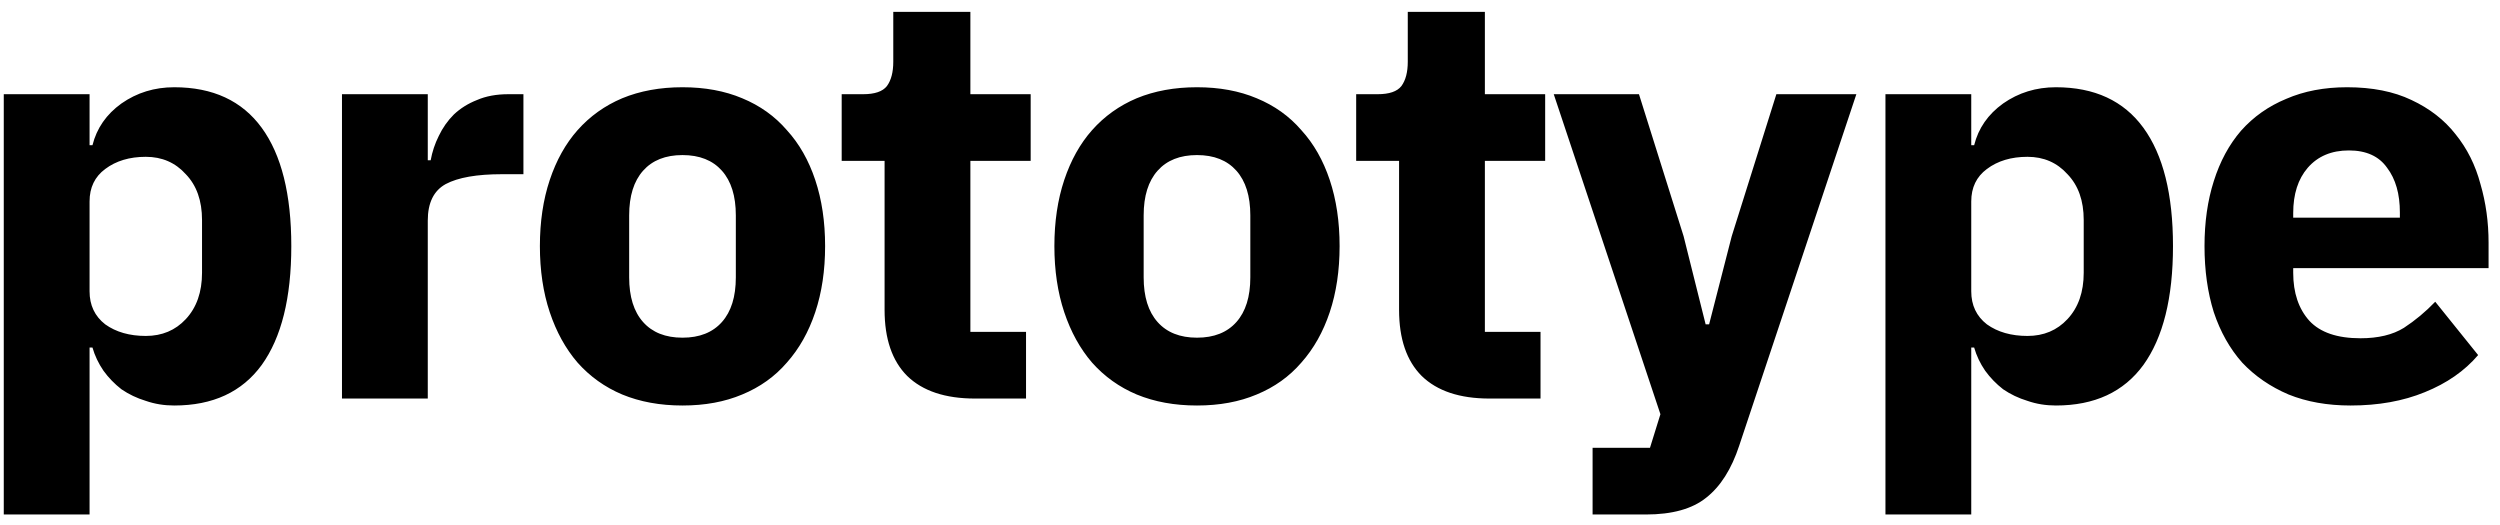 <svg width="138" height="29" viewBox="0 0 138 29" fill="none" xmlns="http://www.w3.org/2000/svg">
<path d="M0.208 5.2H4.944V8.016H5.104C5.339 7.077 5.872 6.309 6.704 5.712C7.557 5.115 8.528 4.816 9.616 4.816C11.749 4.816 13.36 5.563 14.448 7.056C15.536 8.549 16.08 10.725 16.08 13.584C16.08 16.443 15.536 18.629 14.448 20.144C13.36 21.637 11.749 22.384 9.616 22.384C9.061 22.384 8.539 22.299 8.048 22.128C7.557 21.979 7.109 21.765 6.704 21.488C6.32 21.189 5.989 20.848 5.712 20.464C5.435 20.059 5.232 19.632 5.104 19.184H4.944V28.4H0.208V5.2ZM8.048 18.544C8.944 18.544 9.68 18.235 10.256 17.616C10.853 16.976 11.152 16.123 11.152 15.056V12.144C11.152 11.077 10.853 10.235 10.256 9.616C9.68 8.976 8.944 8.656 8.048 8.656C7.152 8.656 6.405 8.88 5.808 9.328C5.232 9.755 4.944 10.352 4.944 11.12V16.08C4.944 16.848 5.232 17.456 5.808 17.904C6.405 18.331 7.152 18.544 8.048 18.544ZM18.877 22V5.2H23.613V8.848H23.773C23.858 8.379 24.007 7.931 24.221 7.504C24.434 7.056 24.711 6.661 25.053 6.32C25.415 5.979 25.842 5.712 26.333 5.52C26.823 5.307 27.399 5.2 28.061 5.2H28.893V9.616H27.709C26.322 9.616 25.287 9.797 24.605 10.16C23.943 10.523 23.613 11.195 23.613 12.176V22H18.877ZM37.674 22.384C36.437 22.384 35.327 22.181 34.346 21.776C33.386 21.371 32.565 20.784 31.882 20.016C31.221 19.248 30.709 18.32 30.346 17.232C29.983 16.144 29.802 14.928 29.802 13.584C29.802 12.24 29.983 11.024 30.346 9.936C30.709 8.848 31.221 7.931 31.882 7.184C32.565 6.416 33.386 5.829 34.346 5.424C35.327 5.019 36.437 4.816 37.674 4.816C38.911 4.816 40.01 5.019 40.97 5.424C41.951 5.829 42.773 6.416 43.434 7.184C44.117 7.931 44.639 8.848 45.002 9.936C45.365 11.024 45.546 12.24 45.546 13.584C45.546 14.928 45.365 16.144 45.002 17.232C44.639 18.32 44.117 19.248 43.434 20.016C42.773 20.784 41.951 21.371 40.97 21.776C40.01 22.181 38.911 22.384 37.674 22.384ZM37.674 18.64C38.613 18.64 39.338 18.352 39.85 17.776C40.362 17.2 40.618 16.379 40.618 15.312V11.888C40.618 10.821 40.362 10 39.85 9.424C39.338 8.848 38.613 8.56 37.674 8.56C36.735 8.56 36.01 8.848 35.498 9.424C34.986 10 34.73 10.821 34.73 11.888V15.312C34.73 16.379 34.986 17.2 35.498 17.776C36.01 18.352 36.735 18.64 37.674 18.64ZM53.821 22C52.178 22 50.93 21.584 50.077 20.752C49.245 19.92 48.829 18.704 48.829 17.104V8.88H46.461V5.2H47.645C48.285 5.2 48.722 5.051 48.957 4.752C49.192 4.432 49.309 3.984 49.309 3.408V0.656H53.565V5.2H56.893V8.88H53.565V18.32H56.637V22H53.821ZM66.074 22.384C64.837 22.384 63.727 22.181 62.746 21.776C61.786 21.371 60.965 20.784 60.282 20.016C59.621 19.248 59.109 18.32 58.746 17.232C58.383 16.144 58.202 14.928 58.202 13.584C58.202 12.24 58.383 11.024 58.746 9.936C59.109 8.848 59.621 7.931 60.282 7.184C60.965 6.416 61.786 5.829 62.746 5.424C63.727 5.019 64.837 4.816 66.074 4.816C67.311 4.816 68.41 5.019 69.37 5.424C70.351 5.829 71.173 6.416 71.834 7.184C72.517 7.931 73.039 8.848 73.402 9.936C73.765 11.024 73.946 12.24 73.946 13.584C73.946 14.928 73.765 16.144 73.402 17.232C73.039 18.32 72.517 19.248 71.834 20.016C71.173 20.784 70.351 21.371 69.37 21.776C68.41 22.181 67.311 22.384 66.074 22.384ZM66.074 18.64C67.013 18.64 67.738 18.352 68.25 17.776C68.762 17.2 69.018 16.379 69.018 15.312V11.888C69.018 10.821 68.762 10 68.25 9.424C67.738 8.848 67.013 8.56 66.074 8.56C65.135 8.56 64.41 8.848 63.898 9.424C63.386 10 63.13 10.821 63.13 11.888V15.312C63.13 16.379 63.386 17.2 63.898 17.776C64.41 18.352 65.135 18.64 66.074 18.64ZM82.221 22C80.578 22 79.33 21.584 78.477 20.752C77.645 19.92 77.229 18.704 77.229 17.104V8.88H74.861V5.2H76.045C76.685 5.2 77.122 5.051 77.357 4.752C77.592 4.432 77.709 3.984 77.709 3.408V0.656H81.965V5.2H85.293V8.88H81.965V18.32H85.037V22H82.221ZM98.055 5.2H102.471L96.007 24.592C95.58 25.893 94.972 26.853 94.183 27.472C93.415 28.091 92.306 28.4 90.855 28.4H87.911V24.72H91.079L91.655 22.864L85.767 5.2H90.471L92.935 13.04L94.151 17.904H94.343L95.591 13.04L98.055 5.2ZM104.077 5.2H108.813V8.016H108.973C109.207 7.077 109.741 6.309 110.573 5.712C111.426 5.115 112.397 4.816 113.485 4.816C115.618 4.816 117.229 5.563 118.317 7.056C119.405 8.549 119.949 10.725 119.949 13.584C119.949 16.443 119.405 18.629 118.317 20.144C117.229 21.637 115.618 22.384 113.485 22.384C112.93 22.384 112.407 22.299 111.917 22.128C111.426 21.979 110.978 21.765 110.573 21.488C110.189 21.189 109.858 20.848 109.581 20.464C109.303 20.059 109.101 19.632 108.973 19.184H108.813V28.4H104.077V5.2ZM111.917 18.544C112.813 18.544 113.549 18.235 114.125 17.616C114.722 16.976 115.021 16.123 115.021 15.056V12.144C115.021 11.077 114.722 10.235 114.125 9.616C113.549 8.976 112.813 8.656 111.917 8.656C111.021 8.656 110.274 8.88 109.677 9.328C109.101 9.755 108.813 10.352 108.813 11.12V16.08C108.813 16.848 109.101 17.456 109.677 17.904C110.274 18.331 111.021 18.544 111.917 18.544ZM129.753 22.384C128.473 22.384 127.332 22.181 126.329 21.776C125.327 21.349 124.473 20.763 123.769 20.016C123.087 19.248 122.564 18.32 122.201 17.232C121.86 16.144 121.689 14.928 121.689 13.584C121.689 12.261 121.86 11.067 122.201 10C122.543 8.912 123.044 7.984 123.705 7.216C124.388 6.448 125.22 5.861 126.201 5.456C127.183 5.029 128.303 4.816 129.561 4.816C130.948 4.816 132.132 5.051 133.113 5.52C134.116 5.989 134.927 6.619 135.545 7.408C136.185 8.197 136.644 9.115 136.921 10.16C137.22 11.184 137.369 12.261 137.369 13.392V14.8H126.585V15.056C126.585 16.165 126.884 17.051 127.481 17.712C128.079 18.352 129.017 18.672 130.297 18.672C131.279 18.672 132.079 18.48 132.697 18.096C133.316 17.691 133.892 17.211 134.425 16.656L136.793 19.6C136.047 20.475 135.065 21.157 133.849 21.648C132.655 22.139 131.289 22.384 129.753 22.384ZM129.657 8.304C128.697 8.304 127.94 8.624 127.385 9.264C126.852 9.883 126.585 10.715 126.585 11.76V12.016H132.473V11.728C132.473 10.704 132.239 9.883 131.769 9.264C131.321 8.624 130.617 8.304 129.657 8.304Z" fill="black"/>
</svg>
